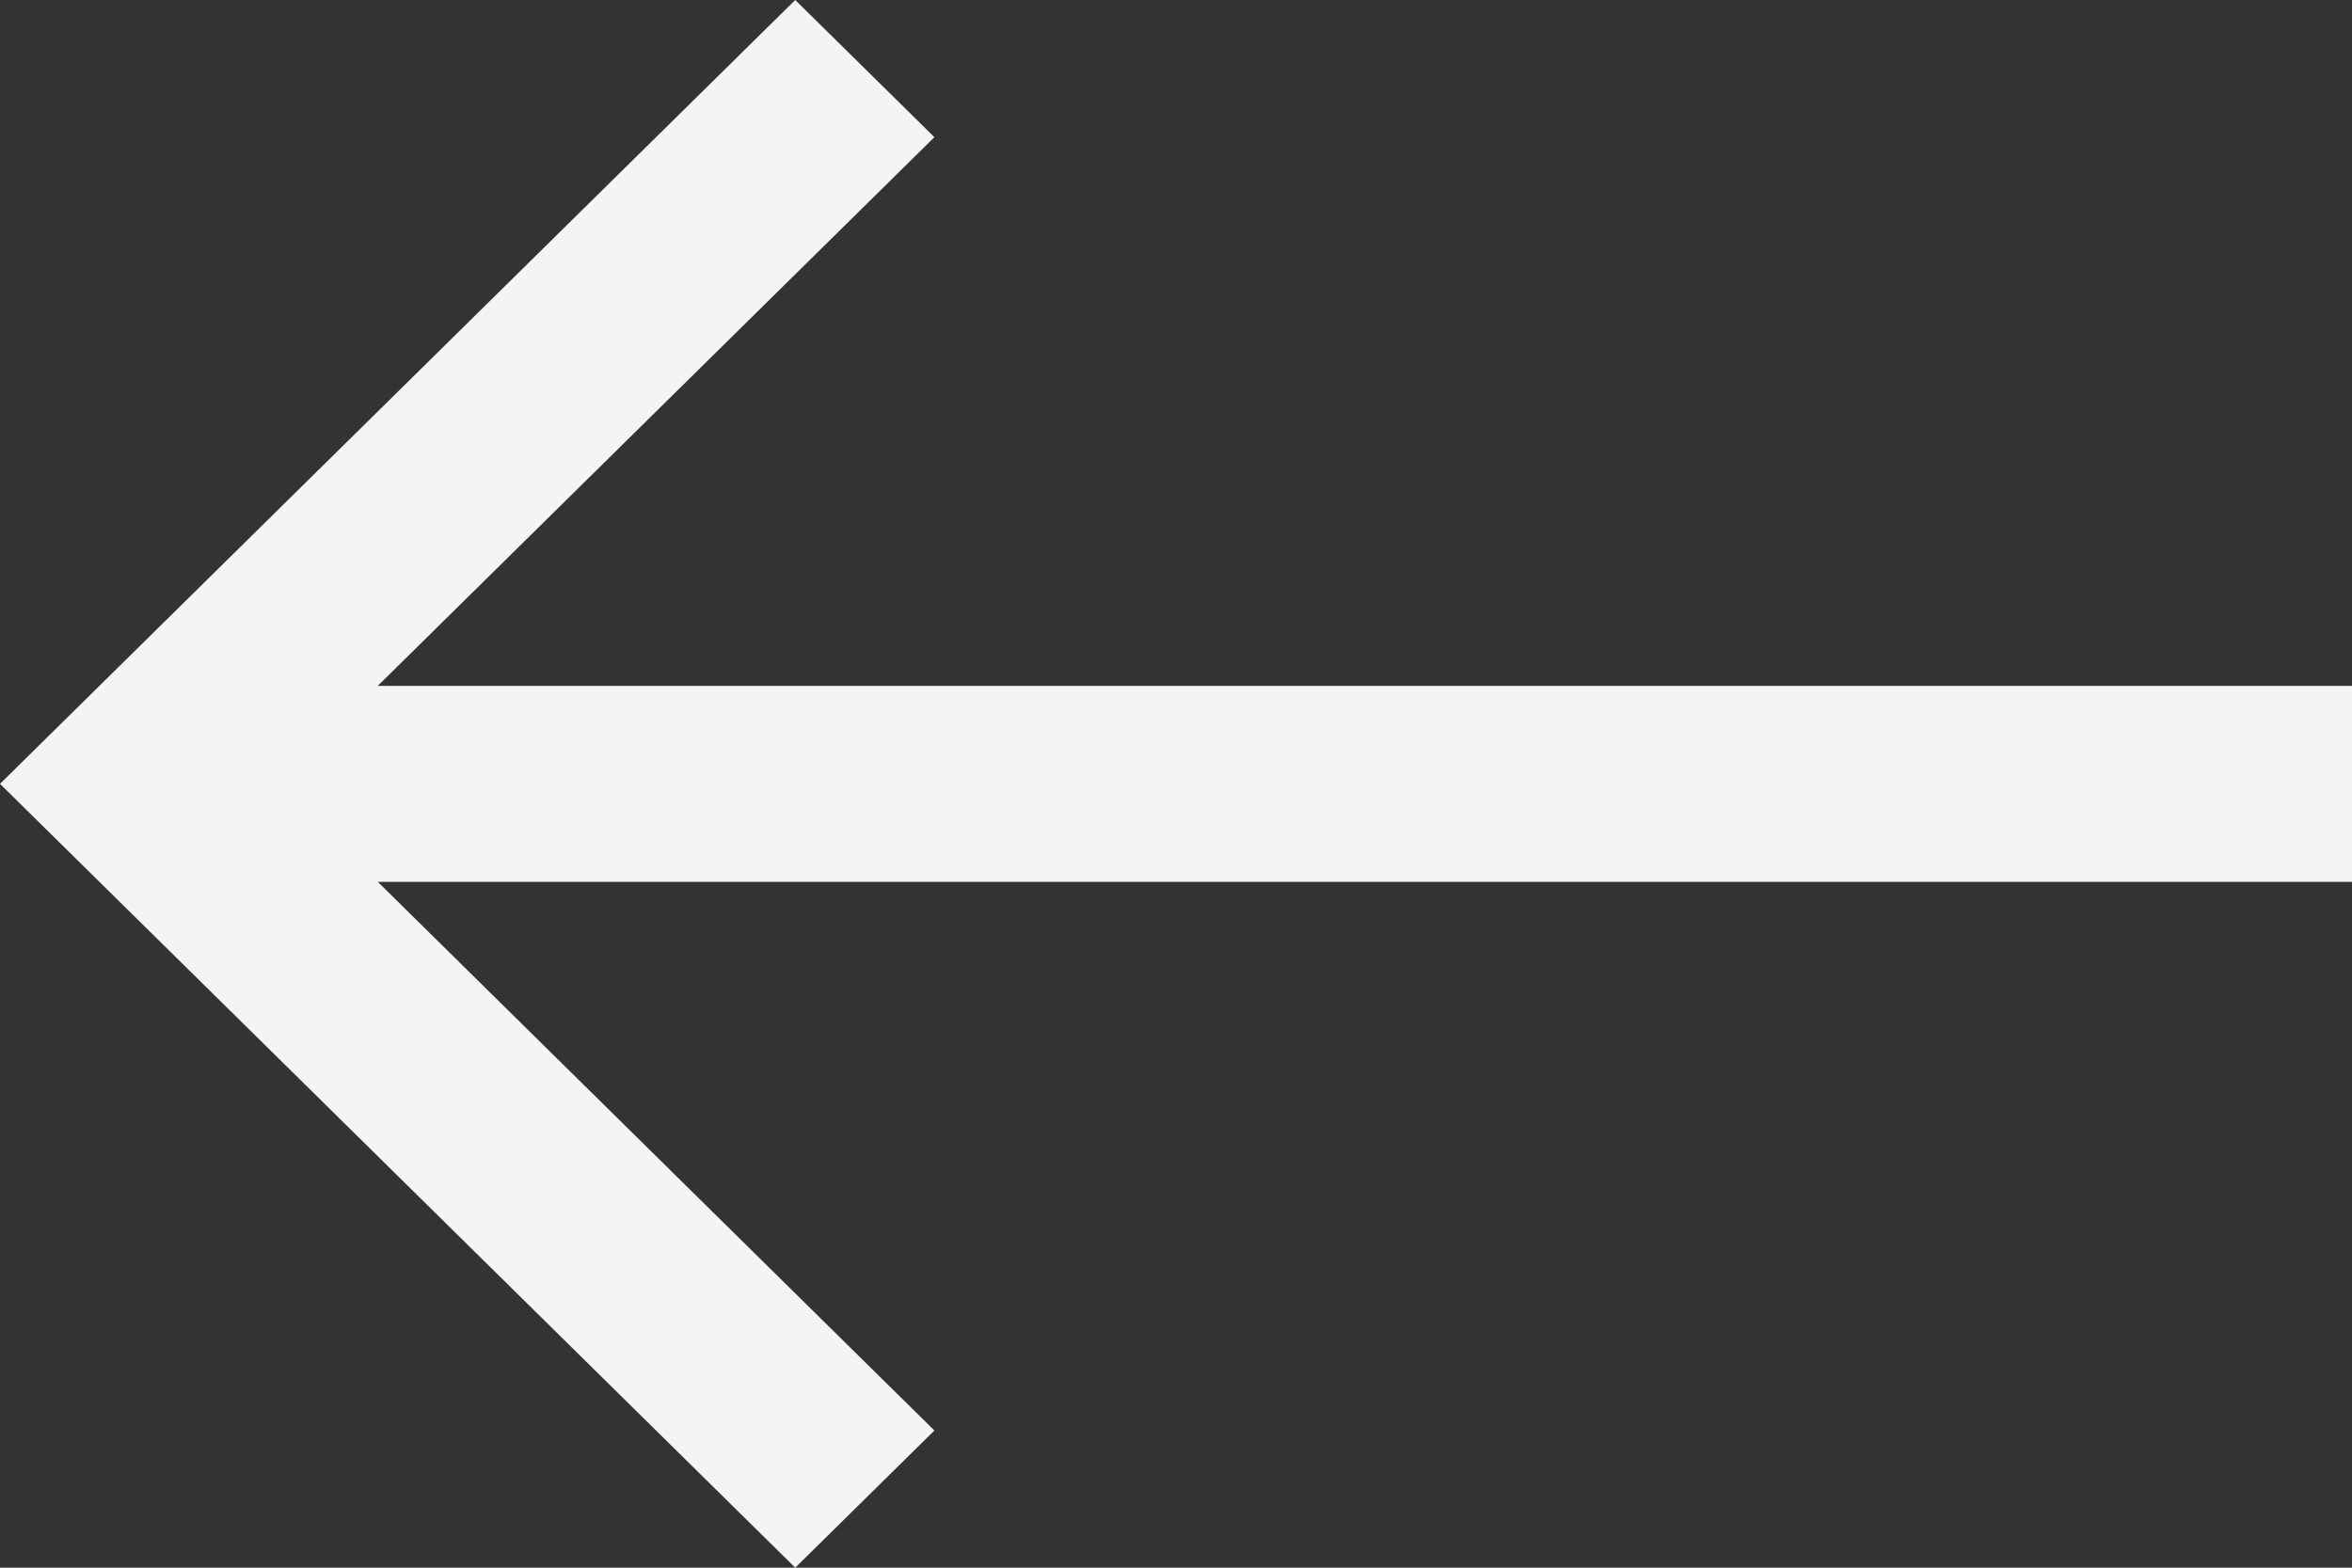 <svg width="18" height="12" viewBox="0 0 18 12" fill="none" xmlns="http://www.w3.org/2000/svg">
<rect x="0" y="0" width="18" height="12" fill="#333333" stroke="none"/>
<path d="M6.086 0L7.151 1.05L2.891 5.25H18V6.75H2.891L7.151 10.95L6.086 12L0 6L6.086 0Z" fill="#F4F4F4"/>
</svg>
